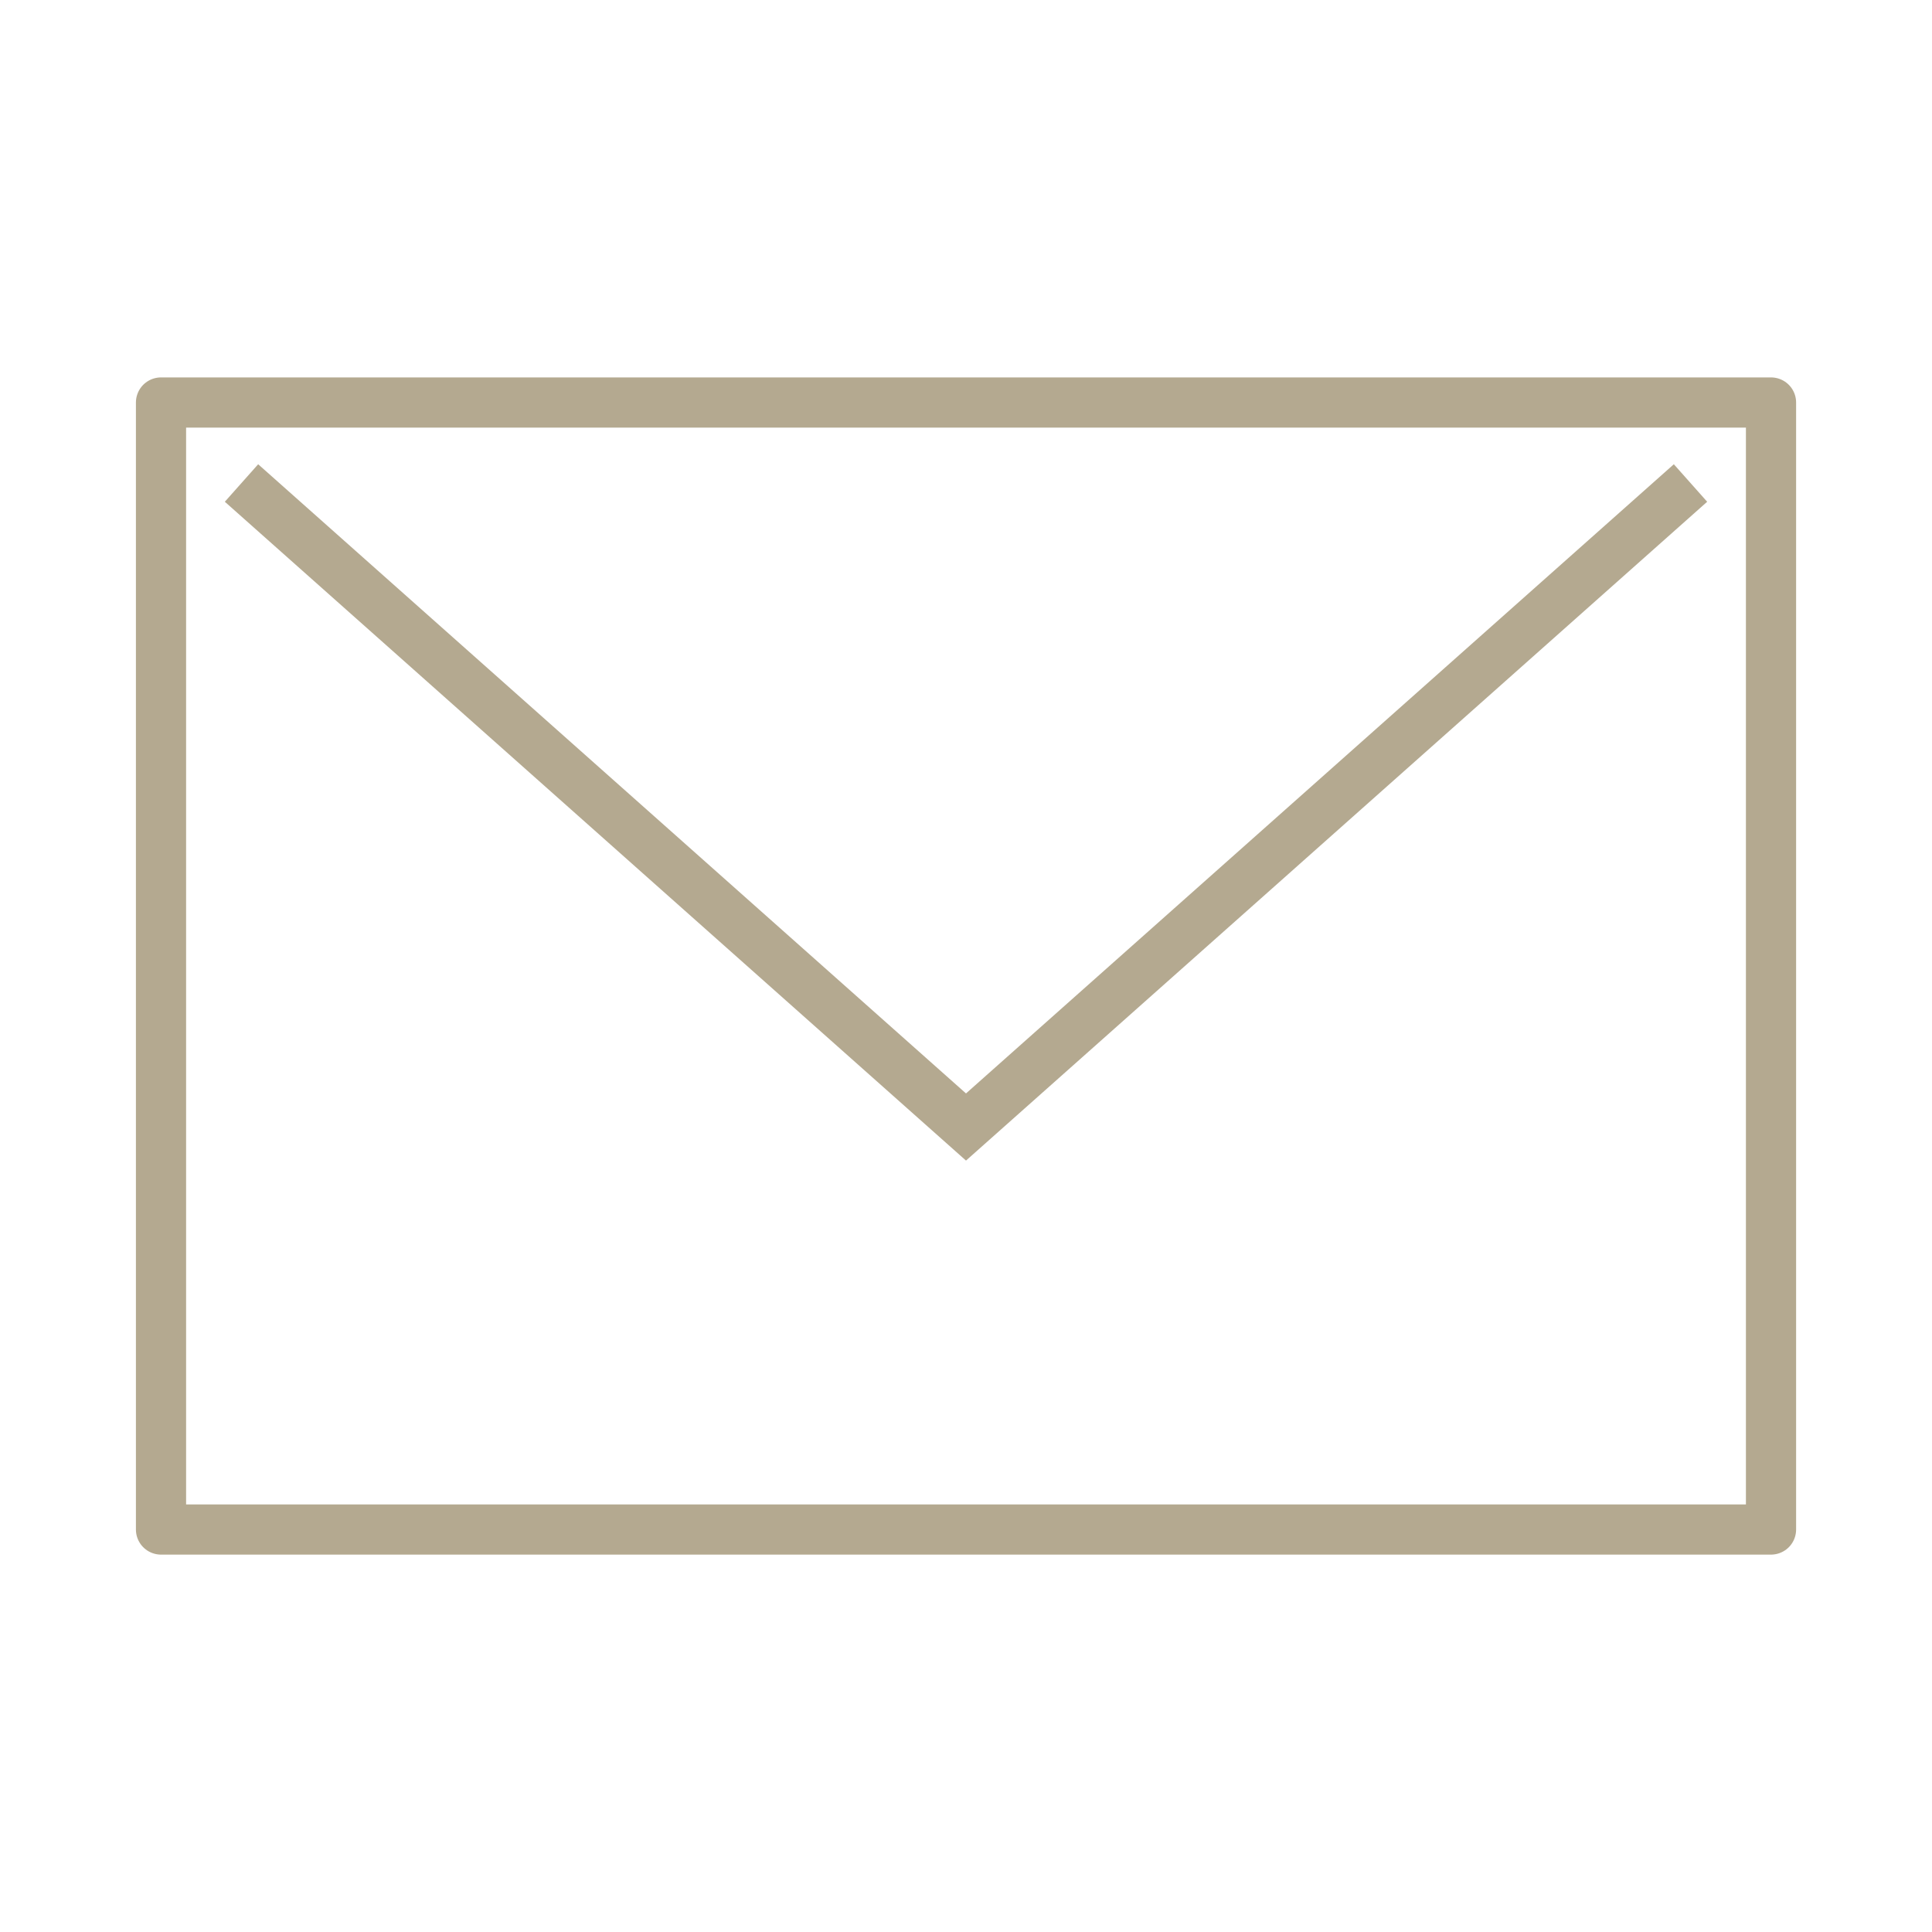 <svg width="77" height="77" viewBox="0 0 77 77" fill="none" xmlns="http://www.w3.org/2000/svg">
<path d="M9.625 19.25L38.5 44.917L67.375 19.25" stroke="#B4A990" stroke-width="2"/>
<rect x="6.417" y="16.042" width="64.167" height="44.917" stroke="#B4A990" stroke-width="2" stroke-linecap="round" stroke-linejoin="round"/>
</svg>
